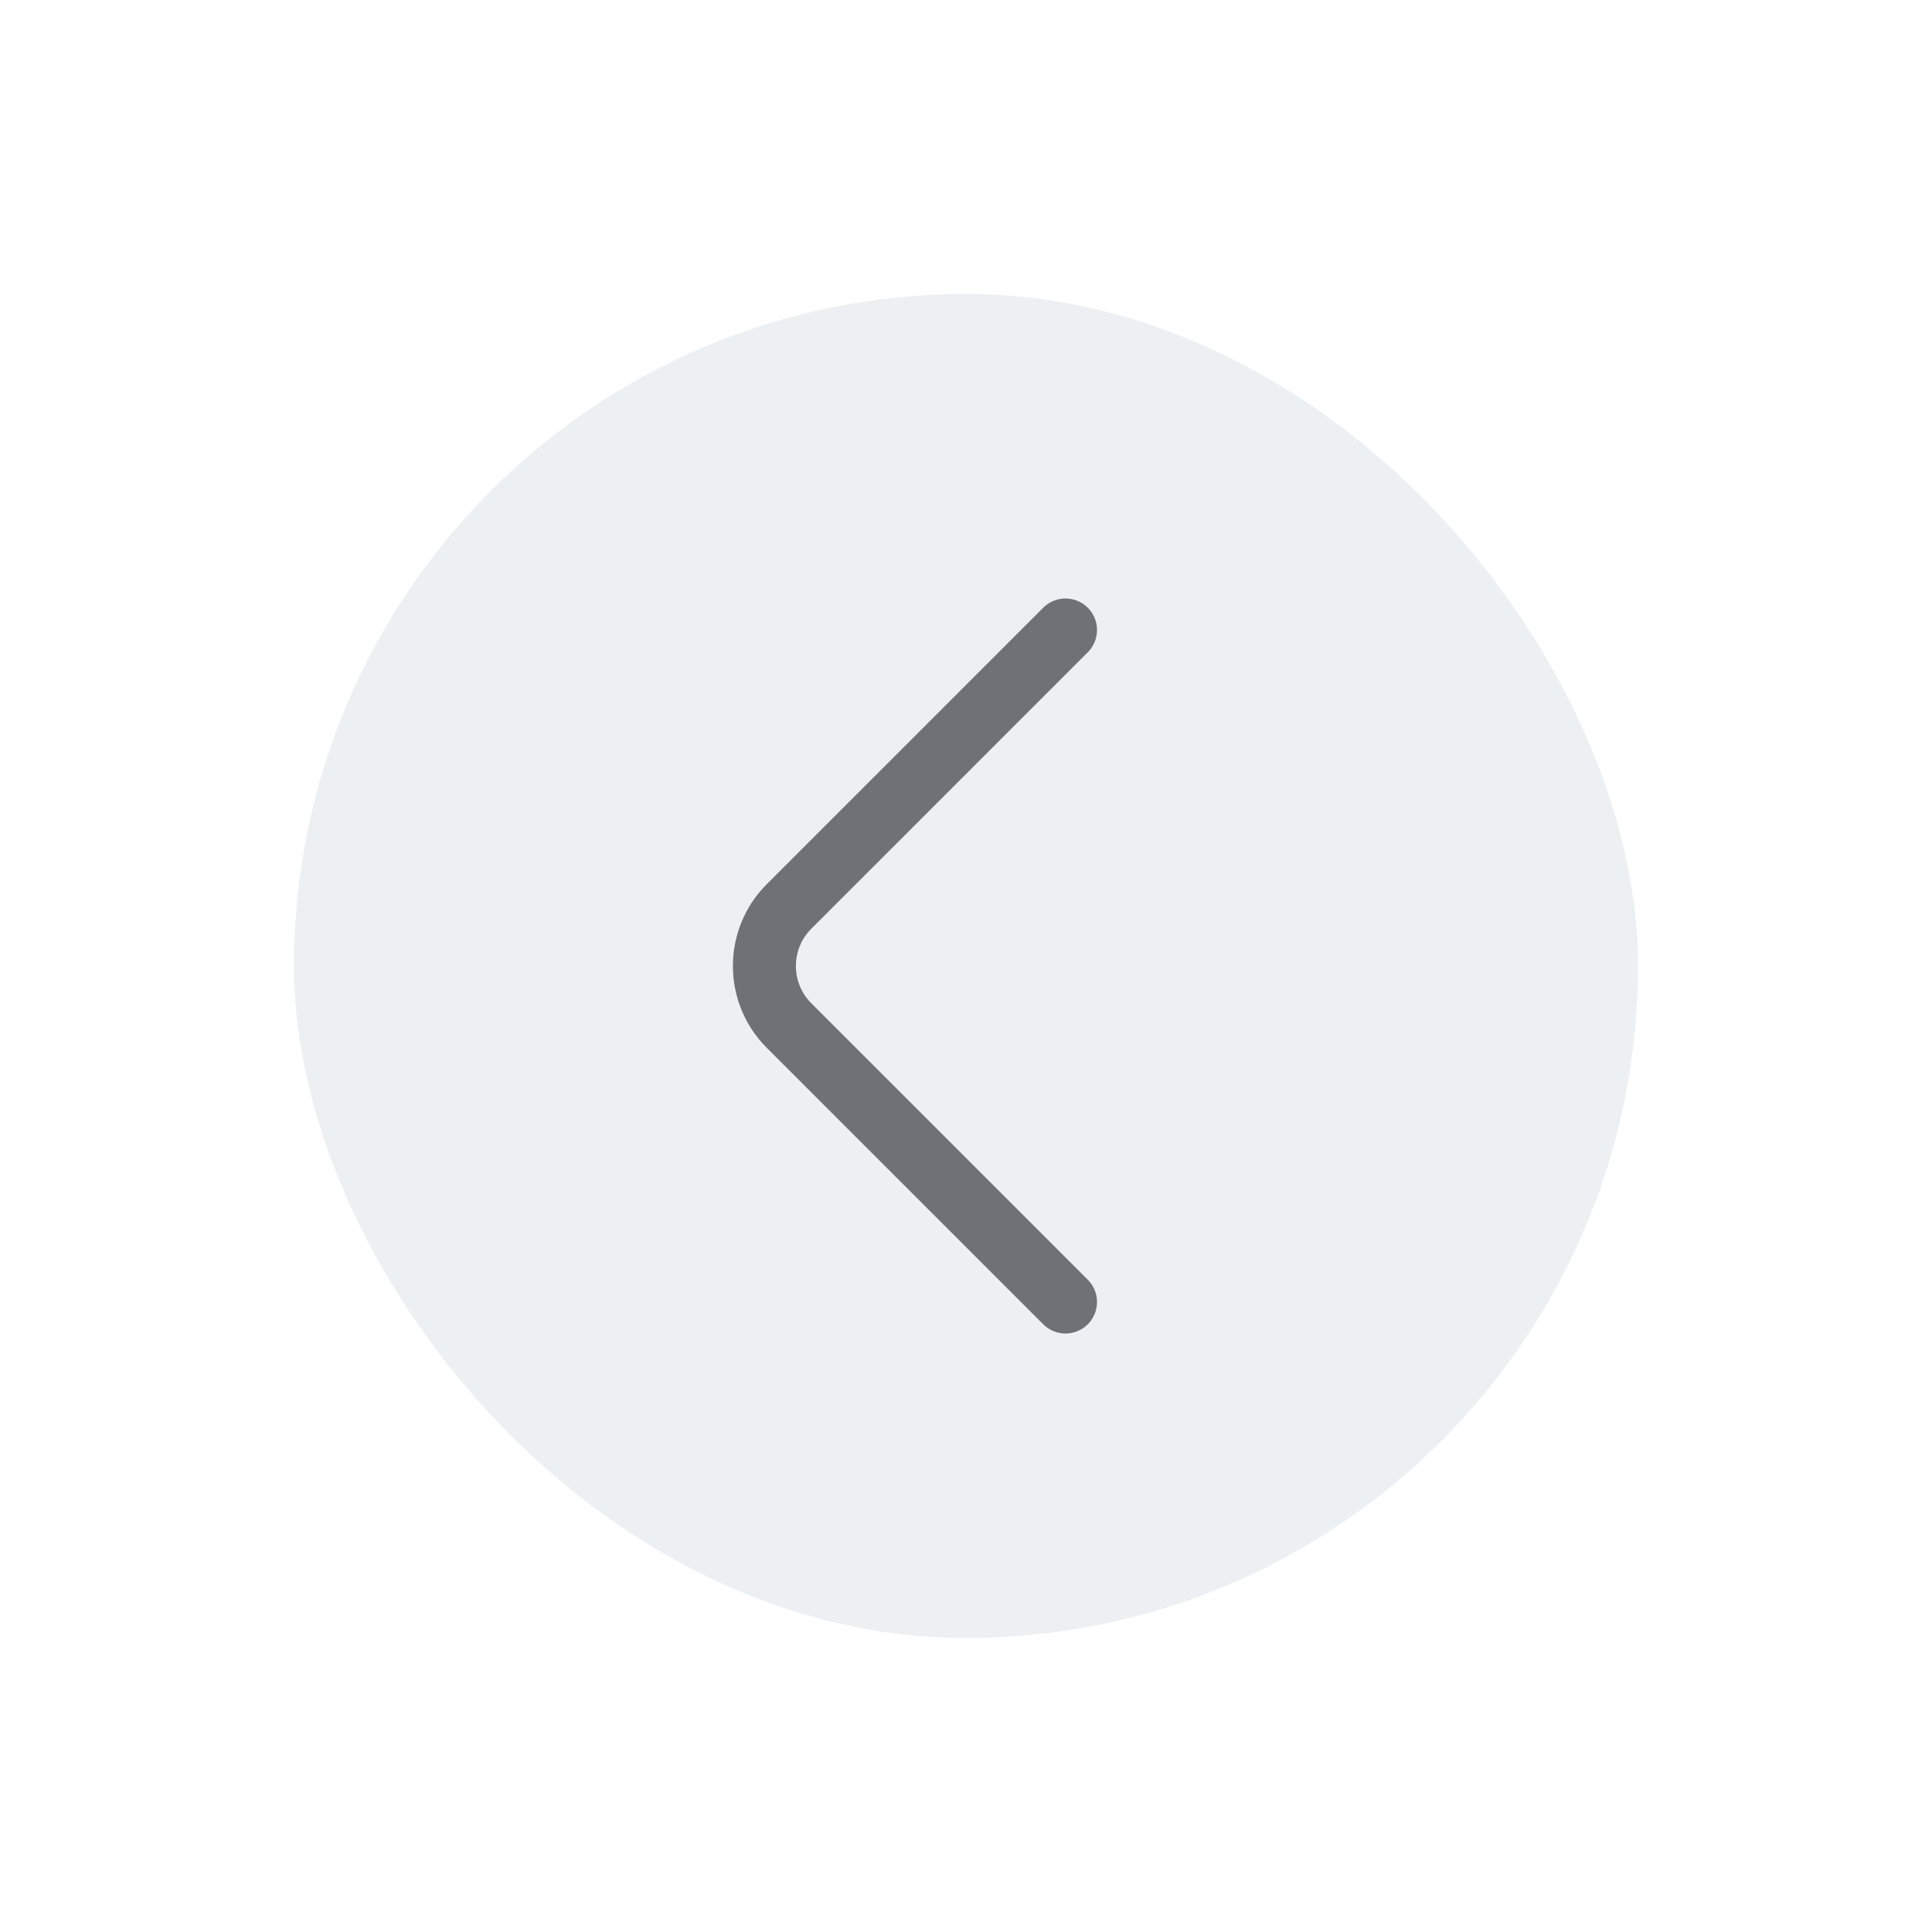 <svg width="46" height="46" viewBox="0 0 46 46" fill="none" xmlns="http://www.w3.org/2000/svg">
<g filter="url(#filter0_dd_102_1515)">
<rect x="7" y="7" width="32" height="32" rx="16" fill="#ECF0F3"/>
</g>
<path d="M25.369 15L18.783 21.586C18.006 22.364 18.006 23.636 18.783 24.414L25.369 31" stroke="#6E7176" stroke-width="1.5" stroke-miterlimit="10" stroke-linecap="round" stroke-linejoin="round"/>
<defs>
<filter id="filter0_dd_102_1515" x="0" y="0" width="46" height="46" filterUnits="userSpaceOnUse" color-interpolation-filters="sRGB">
<feFlood flood-opacity="0" result="BackgroundImageFix"/>
<feColorMatrix in="SourceAlpha" type="matrix" values="0 0 0 0 0 0 0 0 0 0 0 0 0 0 0 0 0 0 127 0" result="hardAlpha"/>
<feOffset dx="-2" dy="-2"/>
<feGaussianBlur stdDeviation="2.5"/>
<feComposite in2="hardAlpha" operator="out"/>
<feColorMatrix type="matrix" values="0 0 0 0 1 0 0 0 0 1 0 0 0 0 1 0 0 0 1 0"/>
<feBlend mode="normal" in2="BackgroundImageFix" result="effect1_dropShadow_102_1515"/>
<feColorMatrix in="SourceAlpha" type="matrix" values="0 0 0 0 0 0 0 0 0 0 0 0 0 0 0 0 0 0 127 0" result="hardAlpha"/>
<feOffset dx="2" dy="2"/>
<feGaussianBlur stdDeviation="2.5"/>
<feComposite in2="hardAlpha" operator="out"/>
<feColorMatrix type="matrix" values="0 0 0 0 0.82 0 0 0 0 0.851 0 0 0 0 0.902 0 0 0 1 0"/>
<feBlend mode="normal" in2="effect1_dropShadow_102_1515" result="effect2_dropShadow_102_1515"/>
<feBlend mode="normal" in="SourceGraphic" in2="effect2_dropShadow_102_1515" result="shape"/>
</filter>
</defs>
</svg>
